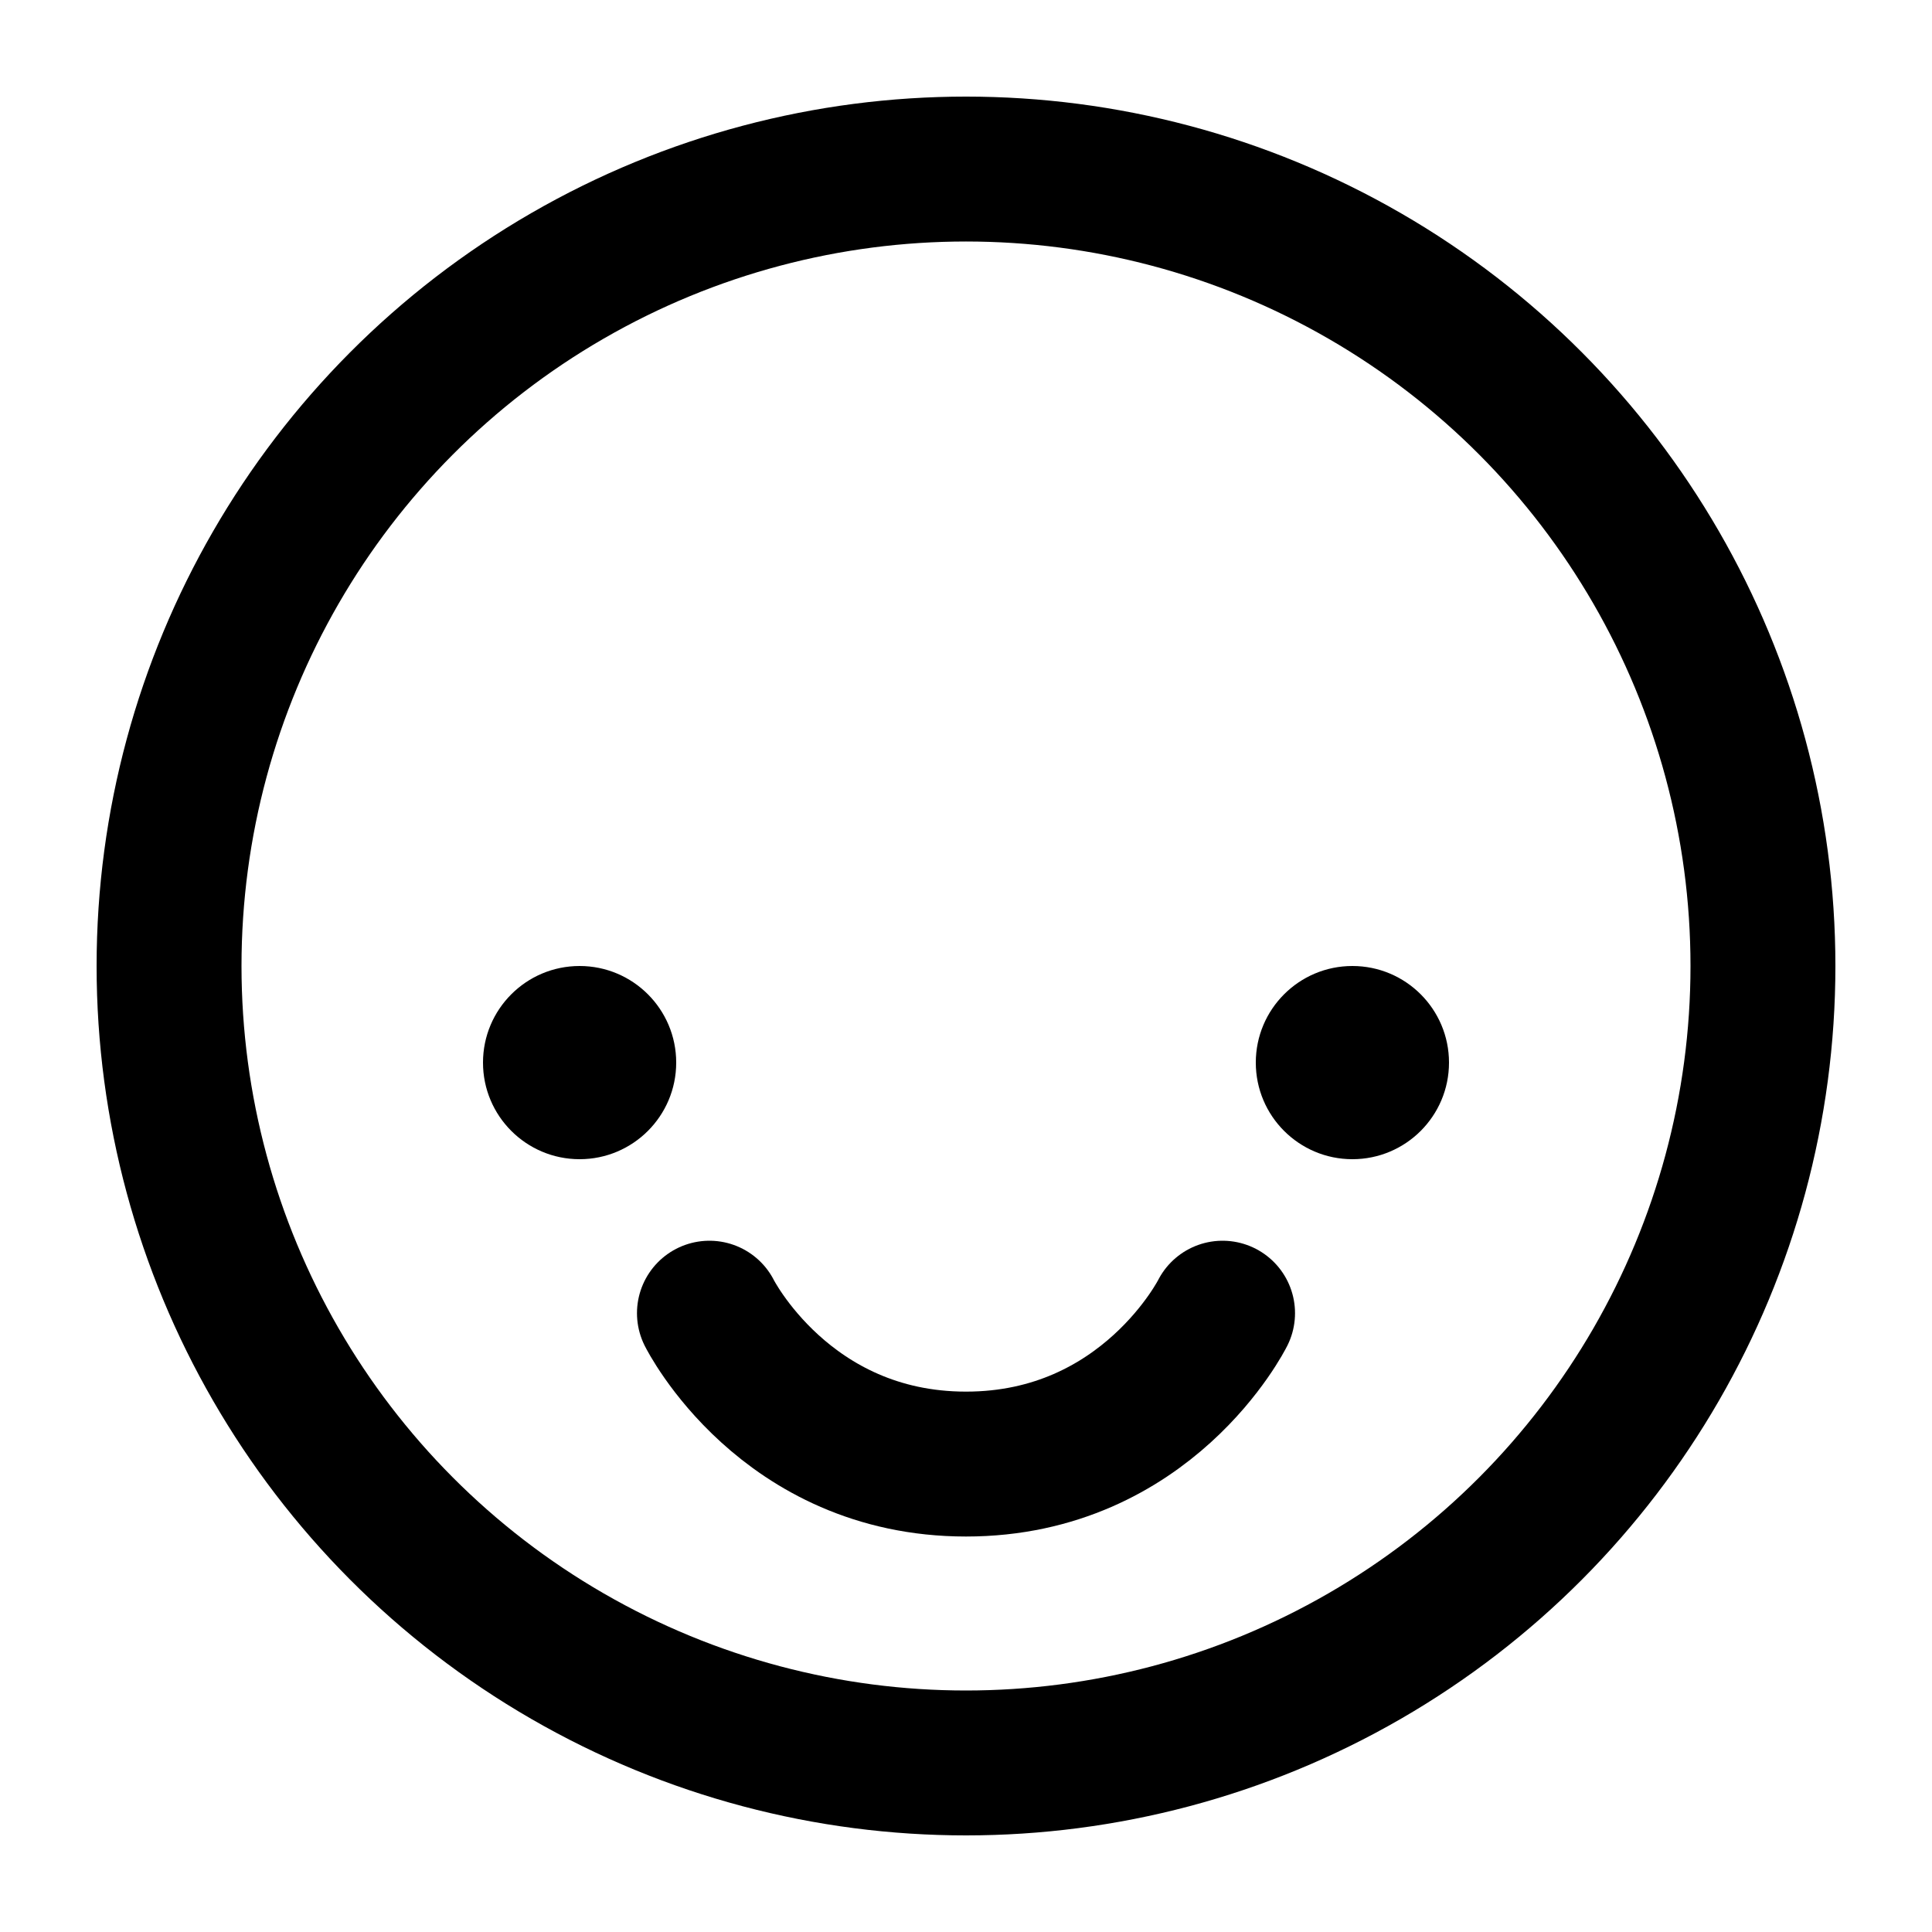 <svg
  width="20"
  height="20"
  viewBox="0 0 20 20"
  fill="none"
  xmlns="http://www.w3.org/2000/svg"
  data-fui-icon="true"
>
  <g clip-path="url(#clip0_882_1300)">
    <circle
      cx="10"
      cy="10"
      r="8.25"
      stroke="currentColor"
      stroke-width="1.5"
      stroke-linecap="round"
      stroke-linejoin="round"
    />
    <circle cx="6" cy="11" r="1" fill="currentColor" />
    <circle
      cx="1"
      cy="1"
      r="1"
      transform="matrix(-1 0 0 1 15 10)"
      fill="currentColor"
    />
    <path
      d="M12.656 13.594C12.656 13.594 11.875 15.156 10 15.156C8.125 15.156 7.344 13.594 7.344 13.594"
      stroke="currentColor"
      stroke-width="1.5"
      stroke-linecap="round"
      stroke-linejoin="round"
    />
  </g>
  <defs>
    <clipPath id="clip0_882_1300">
      <path fill="currentColor" d="M0 0H20V20H0z" />
    </clipPath>
  </defs>
</svg>
